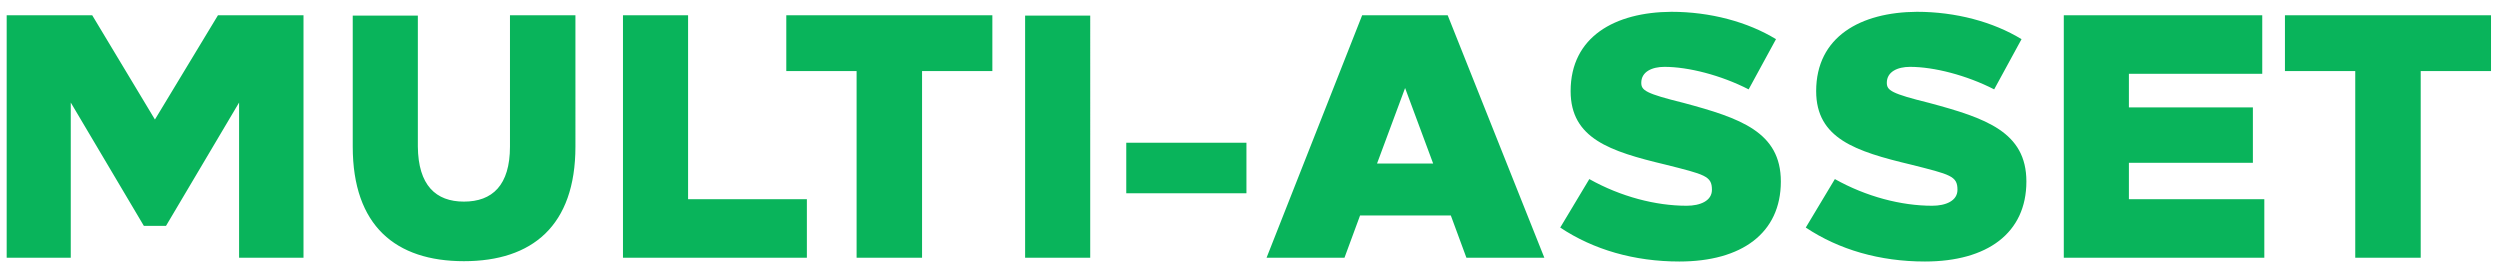 <svg width="180" height="19" viewBox="0 0 180 19" fill="none" xmlns="http://www.w3.org/2000/svg"><path d="M21.852 18.555V1.1h-6.159l-4.538 7.506L6.64 1.1H.481v17.455h4.614V7.384l5.262 8.877h1.596l5.261-8.877v11.171h4.638zM41.431 1.1h-4.713v9.45c0 2.794-1.272 3.966-3.317 3.966-2.02 0-3.291-1.172-3.316-3.965V1.125h-4.688v9.426c0 5.71 3.092 8.254 8.004 8.254 4.913 0 8.03-2.544 8.03-8.254V1.1zm8.111 13.241V1.1h-4.688v17.455h13.241v-4.214h-8.553zM71.45 5.115V1.1H56.613v4.015h5.062v13.44h4.713V5.115h5.062zm7.046 13.44V1.125h-4.688v17.43h4.688zm11.248-4.638v-3.64h-8.653v3.64h8.653zm21.448 4.638L104.234 1.1h-6.159l-6.882 17.455h5.61l1.122-3.042h6.534l1.122 3.042h5.611zm-12.045-6.782l2.02-5.436 2.02 5.436h-4.04zM120.341.85c-4.065.025-7.256 1.795-7.256 5.71 0 3.416 2.842 4.339 6.807 5.287 2.868.723 3.367.822 3.367 1.82 0 .798-.848 1.147-1.821 1.147-2.219 0-4.738-.648-7.007-1.92l-2.095 3.491c2.394 1.596 5.337 2.444 8.579 2.444 4.488 0 7.306-2.045 7.306-5.76 0-3.566-2.918-4.564-7.007-5.661-2.718-.673-3.042-.898-3.042-1.446 0-.798.773-1.148 1.67-1.148 1.721 0 4.065.599 6.06 1.621l1.97-3.615c-2.045-1.247-4.738-1.97-7.531-1.97zm17.68 0c-4.065.025-7.257 1.795-7.257 5.71 0 3.416 2.843 4.339 6.808 5.287 2.867.723 3.366.822 3.366 1.82 0 .798-.848 1.147-1.82 1.147-2.22 0-4.738-.648-7.007-1.92l-2.095 3.491c2.394 1.596 5.336 2.444 8.578 2.444 4.489 0 7.306-2.045 7.306-5.76 0-3.566-2.917-4.564-7.007-5.661-2.718-.673-3.042-.898-3.042-1.446 0-.798.773-1.148 1.671-1.148 1.72 0 4.064.599 6.059 1.621l1.97-3.615c-2.044-1.247-4.738-1.97-7.53-1.97zm24.861 4.463V1.1h-14.289v17.455h14.438v-4.214h-9.75v-2.618h8.927v-3.99h-8.927V5.314h9.601zm16.471-.2V1.1h-14.837v4.015h5.062v13.44h4.713V5.115h5.062z" fill="#09B45B"/></svg>